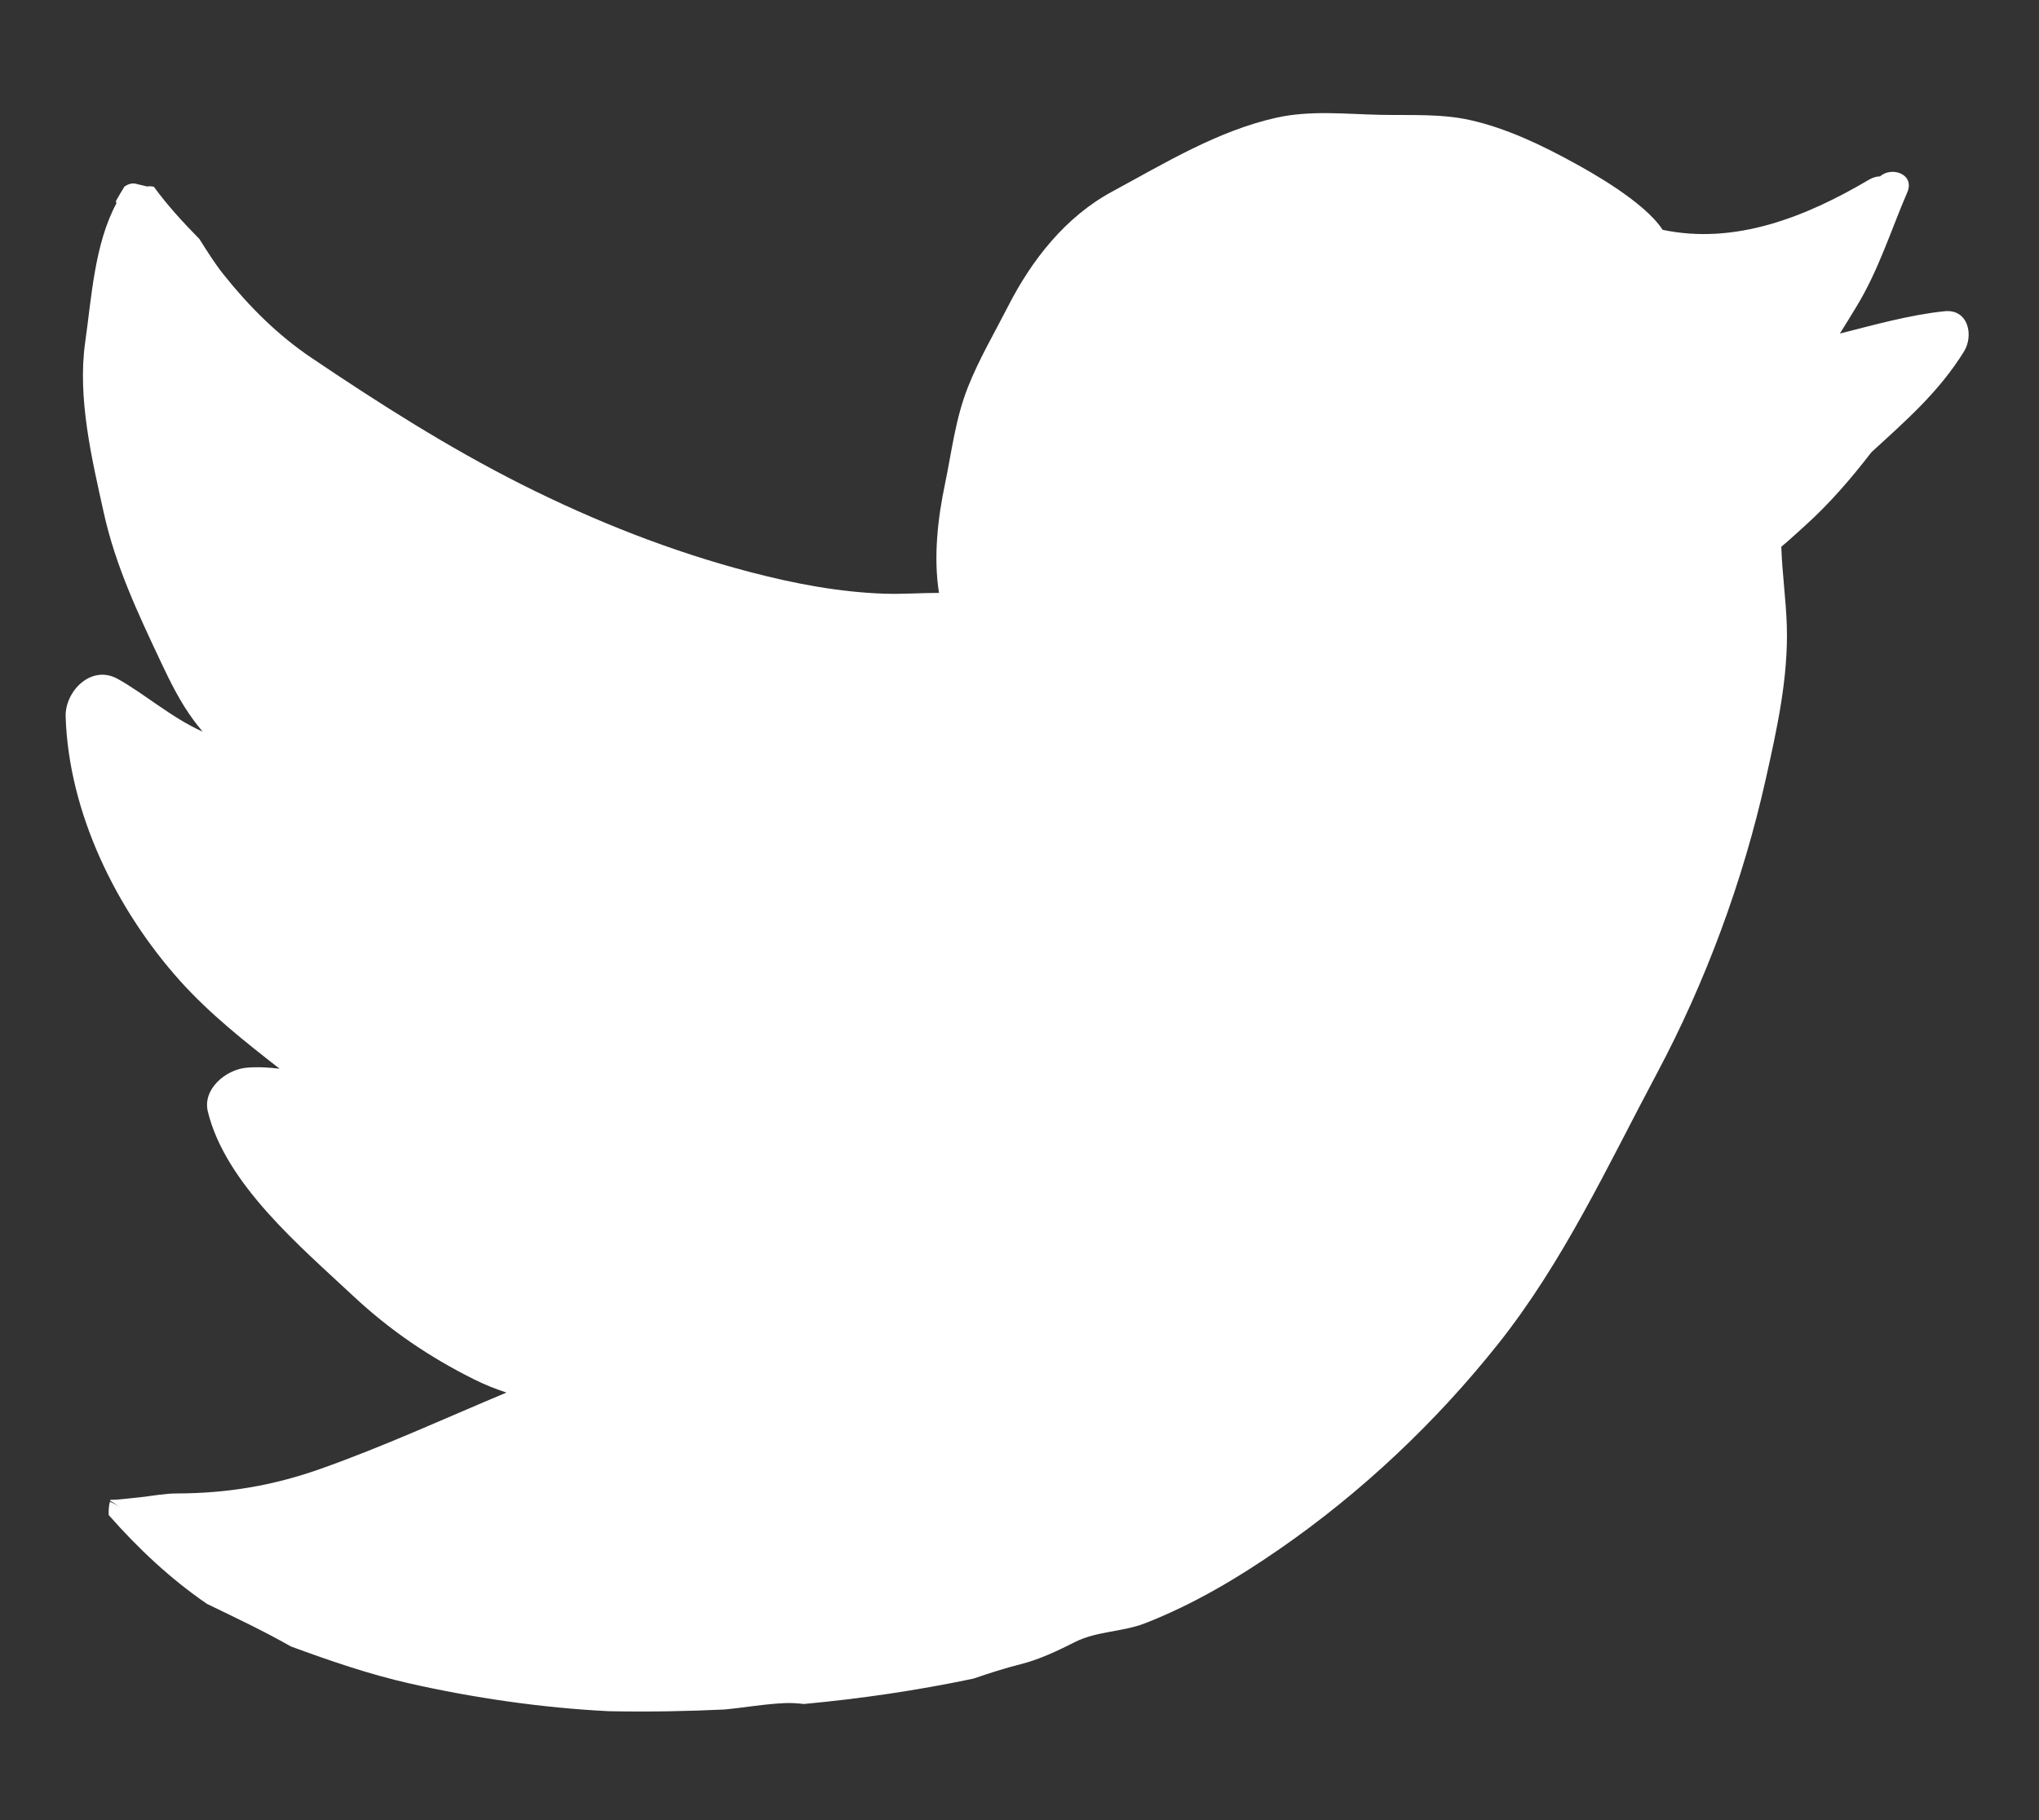<svg width="112" height="100" viewBox="0 0 112 100" fill="none" xmlns="http://www.w3.org/2000/svg">
<rect x="0" y="0" width="112" height="100" fill="#333333" stroke="none"/>
<path d="M106.812 17.1C104.894 17.298 102.938 17.852 101.062 18.326C101.372 17.836 101.666 17.346 101.952 16.881C103.178 14.881 103.848 12.698 104.764 10.568C105.194 9.57 103.916 9.123 103.266 9.691C103.079 9.693 102.879 9.746 102.669 9.869C99.175 11.935 95.294 13.462 91.325 12.627C90.305 11.049 87.202 9.357 86.505 8.973C84.705 7.981 82.74 7.037 80.732 6.593C79.148 6.24 77.422 6.343 75.812 6.309C73.918 6.269 71.98 6.049 70.109 6.467C66.879 7.187 63.957 8.977 61.079 10.533C58.523 11.913 56.663 14.296 55.379 16.816C54.619 18.303 53.783 19.716 53.167 21.271C52.48 23.001 52.277 24.818 51.901 26.621C51.511 28.481 51.266 30.603 51.578 32.574C50.566 32.577 49.543 32.65 48.584 32.619C46.09 32.534 43.654 32.069 41.247 31.441C36.895 30.308 32.643 28.625 28.641 26.609C24.629 24.589 20.829 22.169 17.116 19.665C15.242 18.402 13.676 16.831 12.28 15.082C11.8 14.48 11.38 13.805 10.953 13.132C10.053 12.217 9.193 11.278 8.453 10.262C8.333 10.232 8.205 10.228 8.08 10.246C7.867 10.196 7.656 10.144 7.443 10.093C7.255 10.049 7.037 10.115 6.845 10.24C6.679 10.504 6.52 10.77 6.369 11.042C6.374 11.086 6.377 11.132 6.395 11.172C5.19 13.405 5.027 16.365 4.68 18.798C4.244 21.858 5.044 25.21 5.703 28.185C6.349 31.099 7.571 33.681 8.835 36.367C9.357 37.477 9.905 38.584 10.64 39.577C10.787 39.777 10.956 39.987 11.13 40.197C9.442 39.449 7.874 38.072 6.448 37.291C4.995 36.495 3.563 37.998 3.606 39.371C3.772 44.649 6.386 49.985 9.901 53.901C11.518 55.701 13.447 57.227 15.358 58.717C14.732 58.641 14.116 58.607 13.521 58.664C12.403 58.771 11.115 59.834 11.417 61.074C12.385 65.039 16.5 68.488 19.384 71.187C21.384 73.06 23.568 74.552 26.026 75.777C26.619 76.074 27.216 76.309 27.818 76.51C24.428 77.93 21.085 79.47 17.59 80.707C14.988 81.627 12.468 82.047 9.707 82.053C9.051 82.053 8.38 82.185 7.729 82.258C7.301 82.308 6.874 82.348 6.445 82.388C6.285 82.401 6.163 82.403 6.07 82.4C6.064 82.42 6.057 82.438 6.052 82.458C6.182 82.524 6.368 82.636 6.605 82.845C6.427 82.688 6.235 82.583 6.035 82.513C5.978 82.739 5.959 82.983 5.973 83.24C7.583 85.072 9.369 86.75 11.369 88.12C12.922 88.872 14.485 89.608 15.981 90.46C18.126 91.248 20.278 91.99 22.523 92.497C25.988 93.277 29.749 93.835 33.461 94.017C34.561 94.037 35.659 94.039 36.759 94.02C37.764 94.004 38.771 93.97 39.779 93.923C40.903 93.82 42.005 93.615 43.139 93.57C43.472 93.557 43.809 93.58 44.149 93.62C47.279 93.33 50.396 92.873 53.466 92.226C54.328 91.932 55.192 91.652 56.056 91.436C57.104 91.173 58.11 90.689 59.068 90.206C60.251 89.614 61.665 89.666 62.901 89.183C65.541 88.153 67.983 86.701 70.301 85.096C74.791 81.989 78.856 78.146 82.241 73.9C85.871 69.354 88.301 64.06 91.013 58.972C93.698 53.932 95.743 48.386 96.987 42.825C97.607 40.051 98.237 37.222 98.147 34.363C98.1 32.918 97.892 31.485 97.845 30.039C98.347 29.623 98.795 29.199 99.155 28.876C100.485 27.681 101.689 26.282 102.795 24.846C104.68 23.118 106.511 21.53 107.885 19.303C108.425 18.42 108.111 16.965 106.809 17.1H106.812Z" fill="white"/>
<path d="M85.145 62.485C85.145 62.485 84.945 62.101 84.885 61.63C84.841 61.39 84.85 61.12 84.845 60.87C84.852 60.618 84.895 60.368 84.971 60.13C85.159 59.59 85.471 59.1 85.906 58.798C86.296 58.488 86.704 58.386 86.704 58.386C86.704 58.386 86.898 58.789 86.968 59.236C87.018 59.47 87.022 59.702 87.018 59.969C87.008 60.229 86.958 60.489 86.876 60.739C86.779 61.021 86.646 61.292 86.489 61.526C86.336 61.77 86.139 61.936 85.939 62.076C85.559 62.362 85.146 62.484 85.146 62.484L85.145 62.485ZM82.358 57.333C82.358 57.333 82.188 56.918 82.171 56.413C82.131 55.893 82.249 55.288 82.508 54.751C82.771 54.217 83.174 53.751 83.611 53.466C84.021 53.168 84.454 53.048 84.454 53.048C84.454 53.048 84.624 53.464 84.642 53.97C84.687 54.488 84.566 55.093 84.305 55.63C84.04 56.163 83.635 56.63 83.201 56.914C82.791 57.212 82.359 57.334 82.359 57.334L82.358 57.333ZM61.936 77.358C61.936 77.358 61.95 77.26 61.986 77.118C62.003 76.978 62.136 76.79 62.131 76.621C62.141 76.451 62.144 76.324 62.181 76.168C62.201 76.104 62.218 76.034 62.241 75.966C62.258 75.894 62.304 75.852 62.328 75.778C62.398 75.653 62.498 75.538 62.616 75.413C62.749 75.301 62.873 75.167 63.046 75.065C63.334 74.845 63.699 74.673 63.699 74.673C63.699 74.673 63.774 74.735 63.871 74.847C63.963 74.959 64.091 75.123 64.164 75.322C64.244 75.525 64.31 75.762 64.284 76.015C64.279 76.268 64.194 76.535 64.059 76.78C63.907 77.017 63.719 77.245 63.465 77.384C63.24 77.529 62.945 77.619 62.685 77.622C62.435 77.657 62.295 77.525 62.153 77.479C62.02 77.415 61.937 77.359 61.937 77.359L61.936 77.358ZM72.575 76.63C72.575 76.63 72.86 76.96 73.025 77.41C73.132 77.63 73.18 77.9 73.172 78.206C73.162 78.503 73.142 78.83 73.027 79.126C72.903 79.418 72.745 79.698 72.562 79.936C72.402 80.181 72.112 80.346 71.886 80.468C71.428 80.723 71.018 80.732 71.018 80.732C71.018 80.732 70.918 80.279 70.923 79.842C70.903 79.606 70.968 79.41 70.97 79.154C70.99 78.911 71.048 78.679 71.14 78.461C71.203 78.358 71.22 78.238 71.276 78.131C71.322 78.023 71.38 77.918 71.446 77.816C71.583 77.622 71.741 77.418 71.899 77.223C72.199 76.851 72.574 76.633 72.574 76.633L72.575 76.63ZM66.484 80.83C66.484 80.83 66.794 81.046 66.997 81.34C67.117 81.484 67.205 81.646 67.189 81.904C67.189 82.144 67.135 82.41 67.039 82.65C66.922 82.846 66.769 83.025 66.595 83.16C66.435 83.302 66.213 83.384 65.997 83.405C65.59 83.475 65.263 83.329 65.263 83.329C65.263 83.329 65.188 82.927 65.16 82.619C65.14 82.314 65.092 81.969 65.245 81.769C65.275 81.675 65.345 81.604 65.461 81.529C65.516 81.487 65.595 81.466 65.658 81.401C65.718 81.331 65.793 81.266 65.862 81.207C66.132 80.967 66.486 80.829 66.486 80.829L66.484 80.83ZM54.902 81.524C54.902 81.524 55.212 81.74 55.415 82.034C55.535 82.178 55.625 82.34 55.608 82.599C55.608 82.839 55.555 83.104 55.46 83.345C55.34 83.541 55.187 83.721 55.013 83.857C54.853 83.997 54.63 84.079 54.413 84.1C54.007 84.172 53.68 84.024 53.68 84.024C53.68 84.024 53.607 83.624 53.58 83.314C53.557 83.009 53.51 82.666 53.664 82.466C53.694 82.371 53.764 82.301 53.88 82.226C53.934 82.183 54.012 82.162 54.076 82.096C54.136 82.026 54.21 81.962 54.279 81.903C54.547 81.663 54.901 81.523 54.901 81.523L54.902 81.524ZM59.622 82.9C59.622 82.9 59.63 82.8 59.657 82.656C59.665 82.516 59.787 82.32 59.77 82.151C59.768 81.981 59.762 81.853 59.79 81.695C59.807 81.63 59.82 81.559 59.837 81.489C59.85 81.417 59.894 81.372 59.913 81.299C59.975 81.169 60.068 81.047 60.178 80.914C60.303 80.794 60.418 80.652 60.583 80.54C60.857 80.3 61.213 80.106 61.213 80.106C61.213 80.106 61.29 80.164 61.395 80.269C61.495 80.373 61.632 80.529 61.717 80.723C61.809 80.92 61.89 81.153 61.881 81.408C61.891 81.66 61.824 81.928 61.705 82.184C61.567 82.431 61.395 82.669 61.15 82.824C60.932 82.984 60.643 83.094 60.385 83.112C60.135 83.164 59.989 83.042 59.843 83.004C59.708 82.946 59.623 82.897 59.623 82.897L59.622 82.9ZM70.55 71.04C70.55 71.04 70.86 71.256 71.063 71.55C71.183 71.694 71.271 71.856 71.255 72.115C71.255 72.355 71.202 72.621 71.107 72.861C70.987 73.058 70.835 73.237 70.661 73.373C70.501 73.513 70.281 73.595 70.064 73.616C69.657 73.686 69.33 73.54 69.33 73.54C69.33 73.54 69.254 73.138 69.226 72.828C69.204 72.524 69.159 72.181 69.311 71.981C69.341 71.887 69.411 71.816 69.528 71.741C69.582 71.699 69.661 71.678 69.724 71.614C69.784 71.544 69.859 71.478 69.928 71.419C70.196 71.179 70.551 71.041 70.551 71.041L70.55 71.04ZM76.108 74.833C76.108 74.833 75.938 74.418 75.921 73.913C75.881 73.393 75.999 72.789 76.257 72.253C76.521 71.717 76.923 71.25 77.36 70.966C77.77 70.669 78.202 70.549 78.202 70.549C78.202 70.549 78.372 70.964 78.39 71.469C78.434 71.989 78.313 72.593 78.053 73.129C77.787 73.663 77.383 74.129 76.949 74.414C76.539 74.711 76.107 74.832 76.107 74.832L76.108 74.833ZM81.184 65.365C81.184 65.365 81.179 65.272 81.184 65.139C81.19 65.075 81.194 64.992 81.207 64.917C81.193 64.84 81.167 64.759 81.142 64.705C81.112 64.645 81.072 64.601 81.072 64.518C81.062 64.448 81.056 64.38 81.059 64.323C81.062 64.183 81.099 64.078 81.162 63.958C81.298 63.743 81.567 63.558 81.908 63.478C82.22 63.384 82.591 63.392 82.591 63.392C82.591 63.392 82.826 63.677 82.933 63.996C83.063 64.328 83.056 64.694 82.866 65.003C82.779 65.15 82.626 65.291 82.469 65.389C82.381 65.444 82.285 65.485 82.192 65.516C82.112 65.539 81.977 65.578 81.86 65.596C81.752 65.616 81.645 65.608 81.56 65.592C81.494 65.564 81.424 65.52 81.37 65.488C81.256 65.418 81.184 65.363 81.184 65.363V65.365ZM73.684 66.115C73.684 66.115 73.679 66.022 73.684 65.889C73.69 65.825 73.694 65.742 73.707 65.667C73.693 65.59 73.667 65.509 73.642 65.455C73.612 65.395 73.572 65.351 73.572 65.268C73.562 65.198 73.556 65.13 73.559 65.073C73.562 64.933 73.599 64.828 73.662 64.708C73.798 64.493 74.067 64.308 74.408 64.228C74.72 64.134 75.091 64.142 75.091 64.142C75.091 64.142 75.326 64.427 75.433 64.746C75.563 65.078 75.556 65.444 75.366 65.753C75.279 65.9 75.126 66.041 74.969 66.139C74.881 66.194 74.785 66.235 74.692 66.266C74.612 66.289 74.477 66.328 74.36 66.346C74.252 66.366 74.145 66.358 74.06 66.342C73.994 66.314 73.924 66.27 73.87 66.238C73.756 66.168 73.684 66.113 73.684 66.113V66.115ZM88.31 51.615C88.31 51.615 88.304 51.522 88.31 51.389C88.315 51.325 88.318 51.242 88.332 51.167C88.318 51.09 88.292 51.009 88.267 50.955C88.237 50.895 88.197 50.851 88.197 50.768C88.187 50.698 88.181 50.63 88.184 50.573C88.188 50.433 88.224 50.328 88.288 50.208C88.424 49.993 88.693 49.808 89.034 49.728C89.347 49.634 89.718 49.642 89.718 49.642C89.718 49.642 89.953 49.927 90.06 50.246C90.19 50.578 90.183 50.944 89.993 51.253C89.906 51.4 89.753 51.541 89.596 51.639C89.506 51.694 89.411 51.735 89.318 51.766C89.238 51.789 89.103 51.828 88.986 51.846C88.876 51.866 88.77 51.858 88.686 51.842C88.619 51.814 88.549 51.77 88.496 51.738C88.381 51.668 88.309 51.613 88.309 51.613L88.31 51.615ZM59.35 86.022C59.35 86.022 59.437 86.022 59.56 86.035C59.678 86.065 59.835 86.029 59.97 86.149C60.04 86.203 60.116 86.274 60.17 86.361C60.232 86.461 60.27 86.511 60.3 86.593C60.37 86.753 60.38 86.905 60.356 87.05C60.293 87.334 60.058 87.536 59.748 87.598C59.465 87.675 59.114 87.638 59.114 87.638C59.114 87.638 58.846 87.408 58.674 87.191C58.478 86.961 58.374 86.765 58.4 86.641C58.414 86.579 58.465 86.528 58.538 86.491C58.574 86.475 58.628 86.431 58.675 86.441C58.725 86.438 58.793 86.424 58.857 86.401C58.987 86.363 59.079 86.209 59.181 86.148C59.276 86.072 59.351 86.023 59.351 86.023L59.35 86.022ZM65.697 20.158C65.24 20.596 64.847 21.074 64.47 21.583C64.11 22.076 63.85 22.608 63.35 22.99C62.983 23.268 63.013 24.065 63.607 23.808C64.269 23.522 64.817 23.075 65.334 22.58C65.867 22.072 66.221 21.418 66.668 20.84C67.198 20.16 66.242 19.64 65.698 20.158H65.697ZM59.07 21.8C58.413 22.61 58.174 23.487 58.308 24.517C58.378 25.047 59.118 24.702 59.154 24.312C59.211 23.686 59.404 23.036 59.836 22.562C60.409 21.934 59.6 21.152 59.07 21.802V21.8ZM61.062 27.03C60.468 27.692 60.058 28.456 59.585 29.202C59.375 29.532 59.723 29.944 60.061 29.672C60.746 29.124 61.247 28.442 61.828 27.794C62.388 27.167 61.628 26.397 61.063 27.03H61.062ZM59.066 16.686C58.296 16.716 57.993 18.056 58.926 18.02C59.699 17.99 60.003 16.648 59.066 16.686ZM56.926 20.646C56.916 20.634 56.906 20.622 56.894 20.611C56.682 20.366 56.396 20.521 56.224 20.755C55.676 20.858 55.498 21.859 56.134 21.718C56.461 21.643 56.768 21.51 56.939 21.204C57.043 21.019 57.069 20.816 56.925 20.647L56.926 20.646ZM76.745 8.5C71.563 8.58 66.839 10.65 62.628 13.4C61.918 13.865 62.578 14.636 63.283 14.232C67.501 11.81 71.813 9.766 76.695 8.89C76.895 8.852 77.022 8.5 76.745 8.5ZM56.56 26.8C56.508 26.8 56.485 26.89 56.547 26.888C56.6 26.886 56.623 26.798 56.561 26.8H56.56ZM55.838 27.51C55.332 27.53 55.128 28.413 55.74 28.39C56.243 28.37 56.452 27.486 55.838 27.51ZM57.312 29.396C56.806 29.416 56.602 30.298 57.214 30.274C57.717 30.254 57.926 29.371 57.312 29.396ZM66.062 16.27C65.556 16.29 65.352 17.173 65.964 17.15C66.467 17.13 66.676 16.246 66.062 16.27ZM56.52 32.343C56.416 32.277 56.314 32.208 56.208 32.143C55.831 31.899 55.408 32.525 55.645 32.841L55.878 33.149C56.211 33.589 57.108 32.726 56.521 32.344L56.52 32.343ZM63.375 17.597C63.27 17.531 63.168 17.462 63.062 17.397C62.685 17.153 62.262 17.779 62.499 18.095L62.731 18.402C63.064 18.842 63.963 17.979 63.374 17.597H63.375ZM47.086 86.528C40.821 88.563 32.866 87.46 26.486 86.393C26.109 86.331 25.792 86.995 26.24 87.079C32.624 88.269 40.932 89.239 47.13 86.819C47.303 86.752 47.304 86.459 47.086 86.527V86.528Z" fill="white"/>
</svg>
